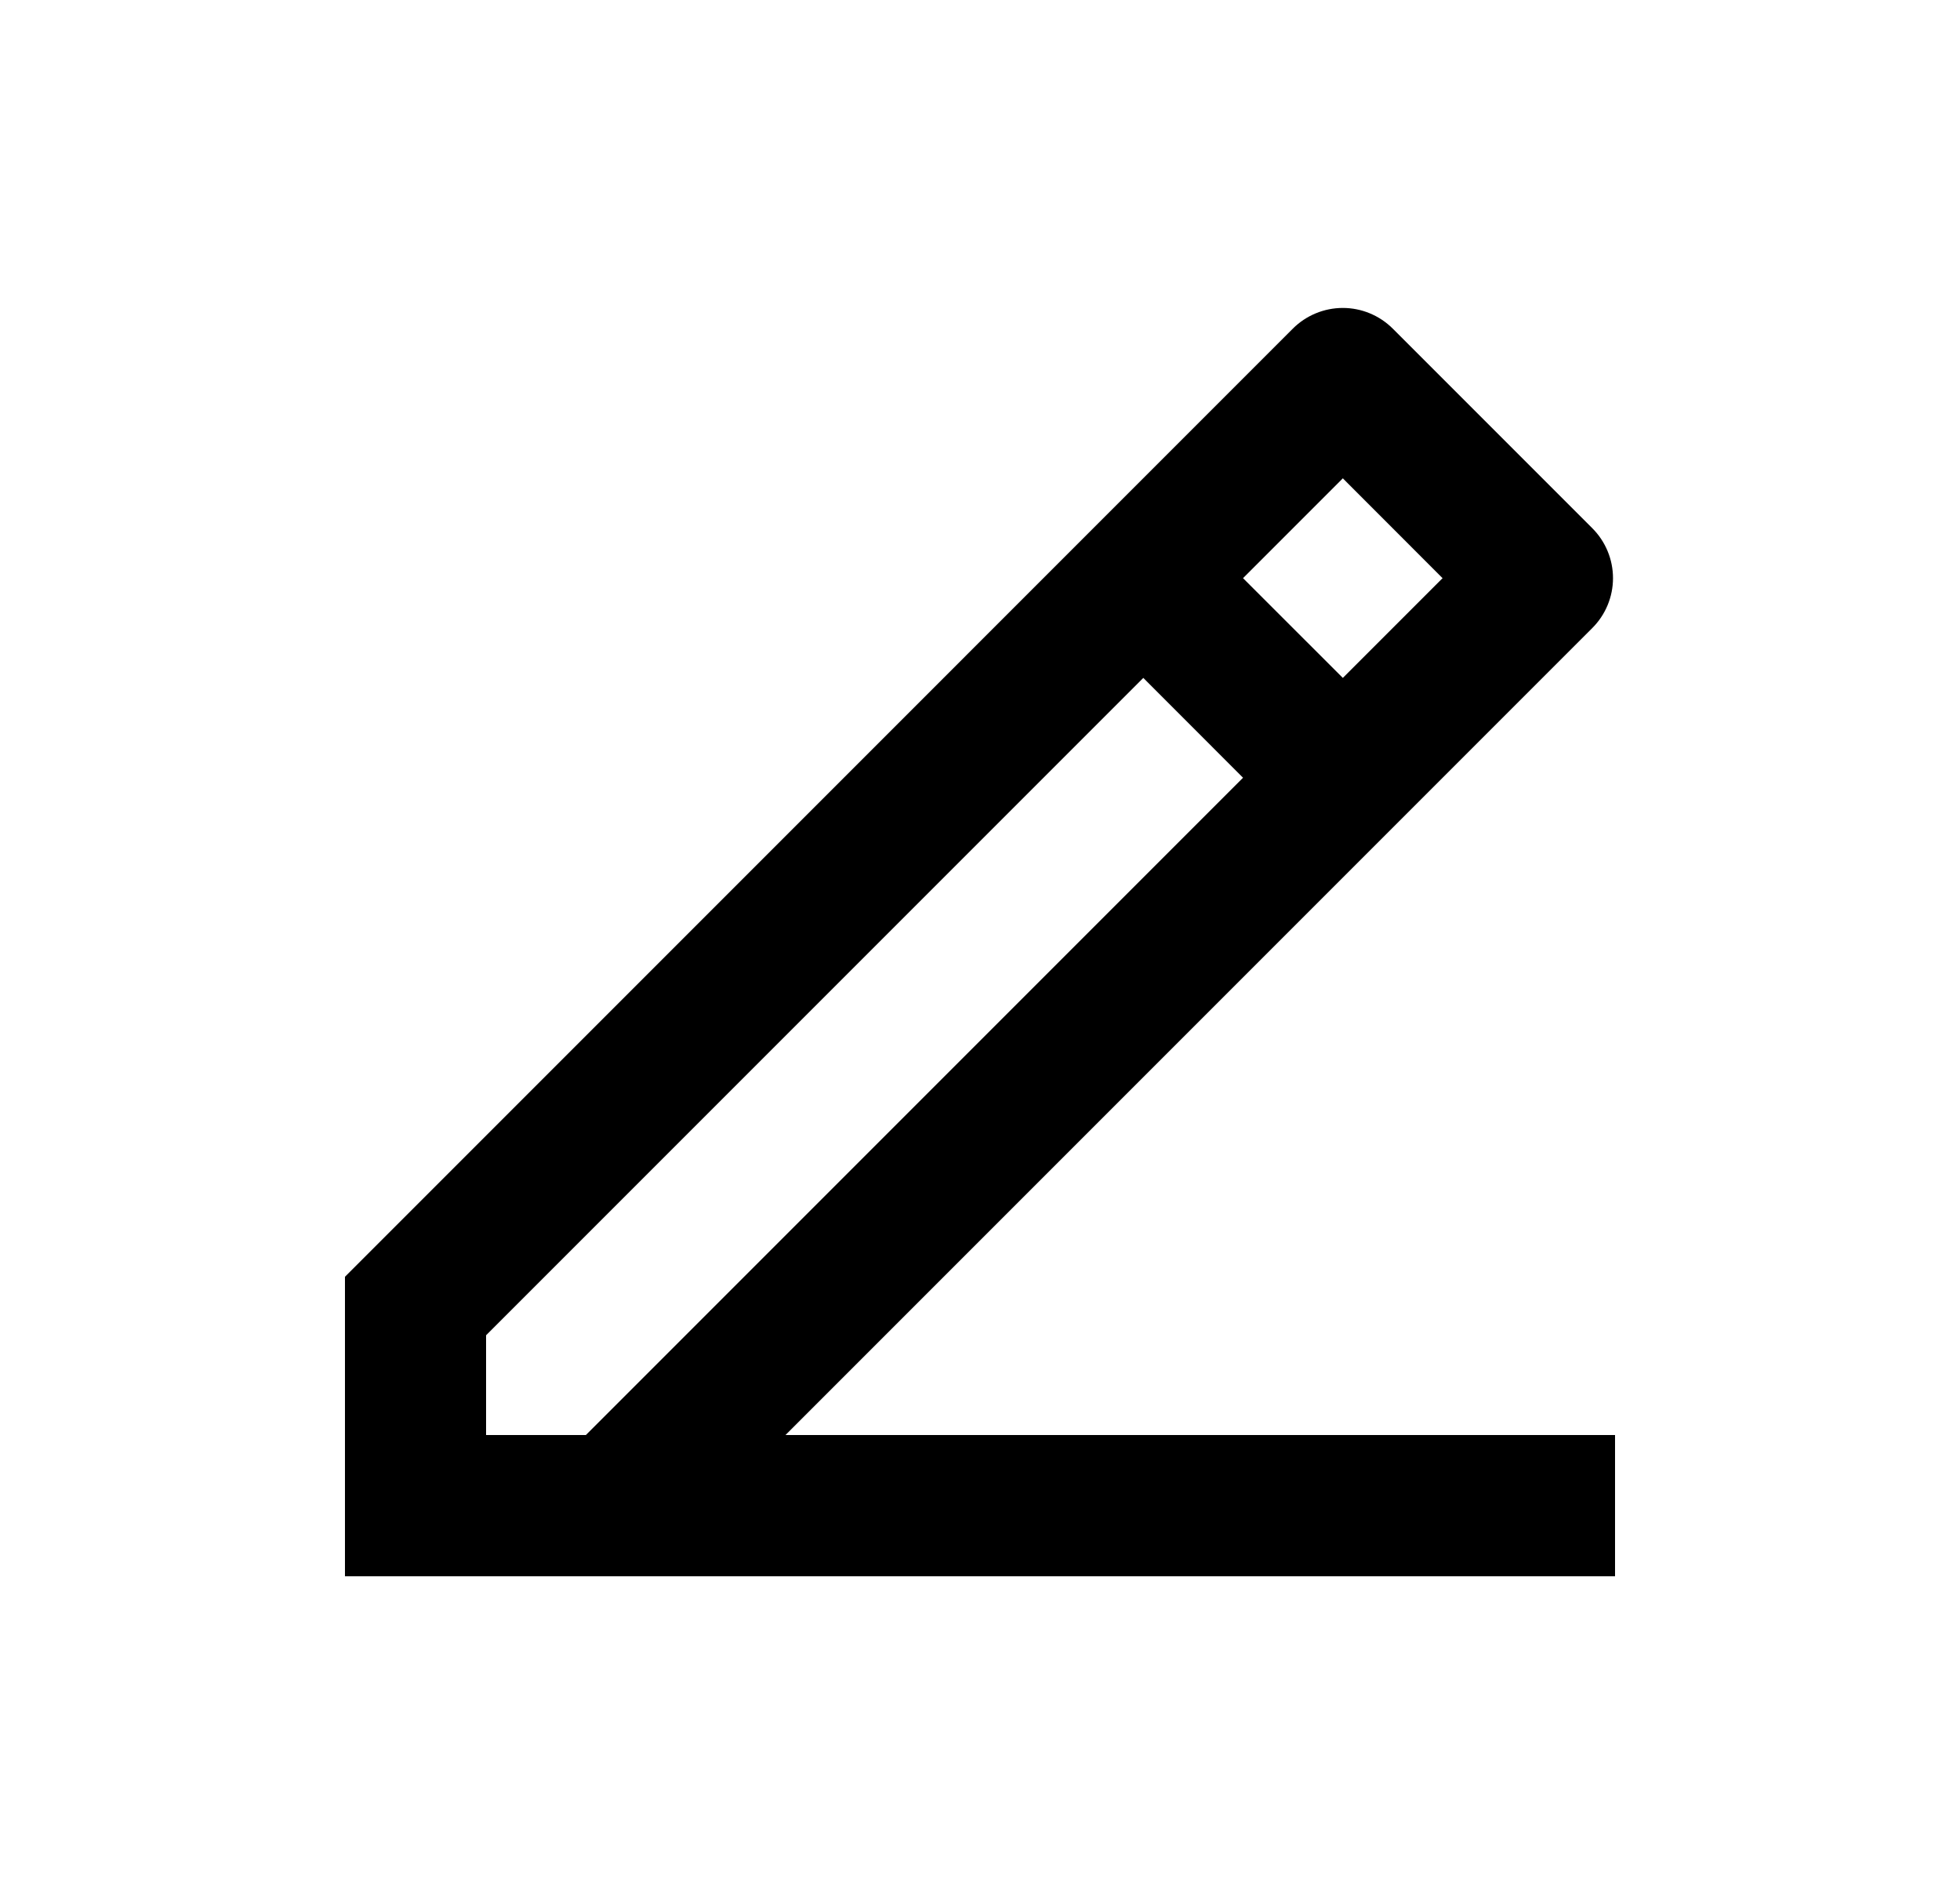 <svg width="25" height="24" viewBox="0 0 25 24" fill="none" xmlns="http://www.w3.org/2000/svg">
<path d="M6.2 18.3H7.473L15.855 9.918L14.583 8.645L6.2 17.028V18.3ZM20.6 20.101H4.4V16.282L16.491 4.19C16.66 4.022 16.889 3.927 17.128 3.927C17.366 3.927 17.595 4.022 17.764 4.19L20.31 6.736C20.479 6.905 20.574 7.134 20.574 7.373C20.574 7.611 20.479 7.84 20.31 8.009L10.019 18.3H20.6V20.101ZM15.855 7.373L17.128 8.645L18.4 7.373L17.128 6.1L15.855 7.373Z" fill="#0A0D14" style="fill:#0A0D14;fill:color(display-p3 0.039 0.051 0.078);fill-opacity:1;"/>
</svg>
